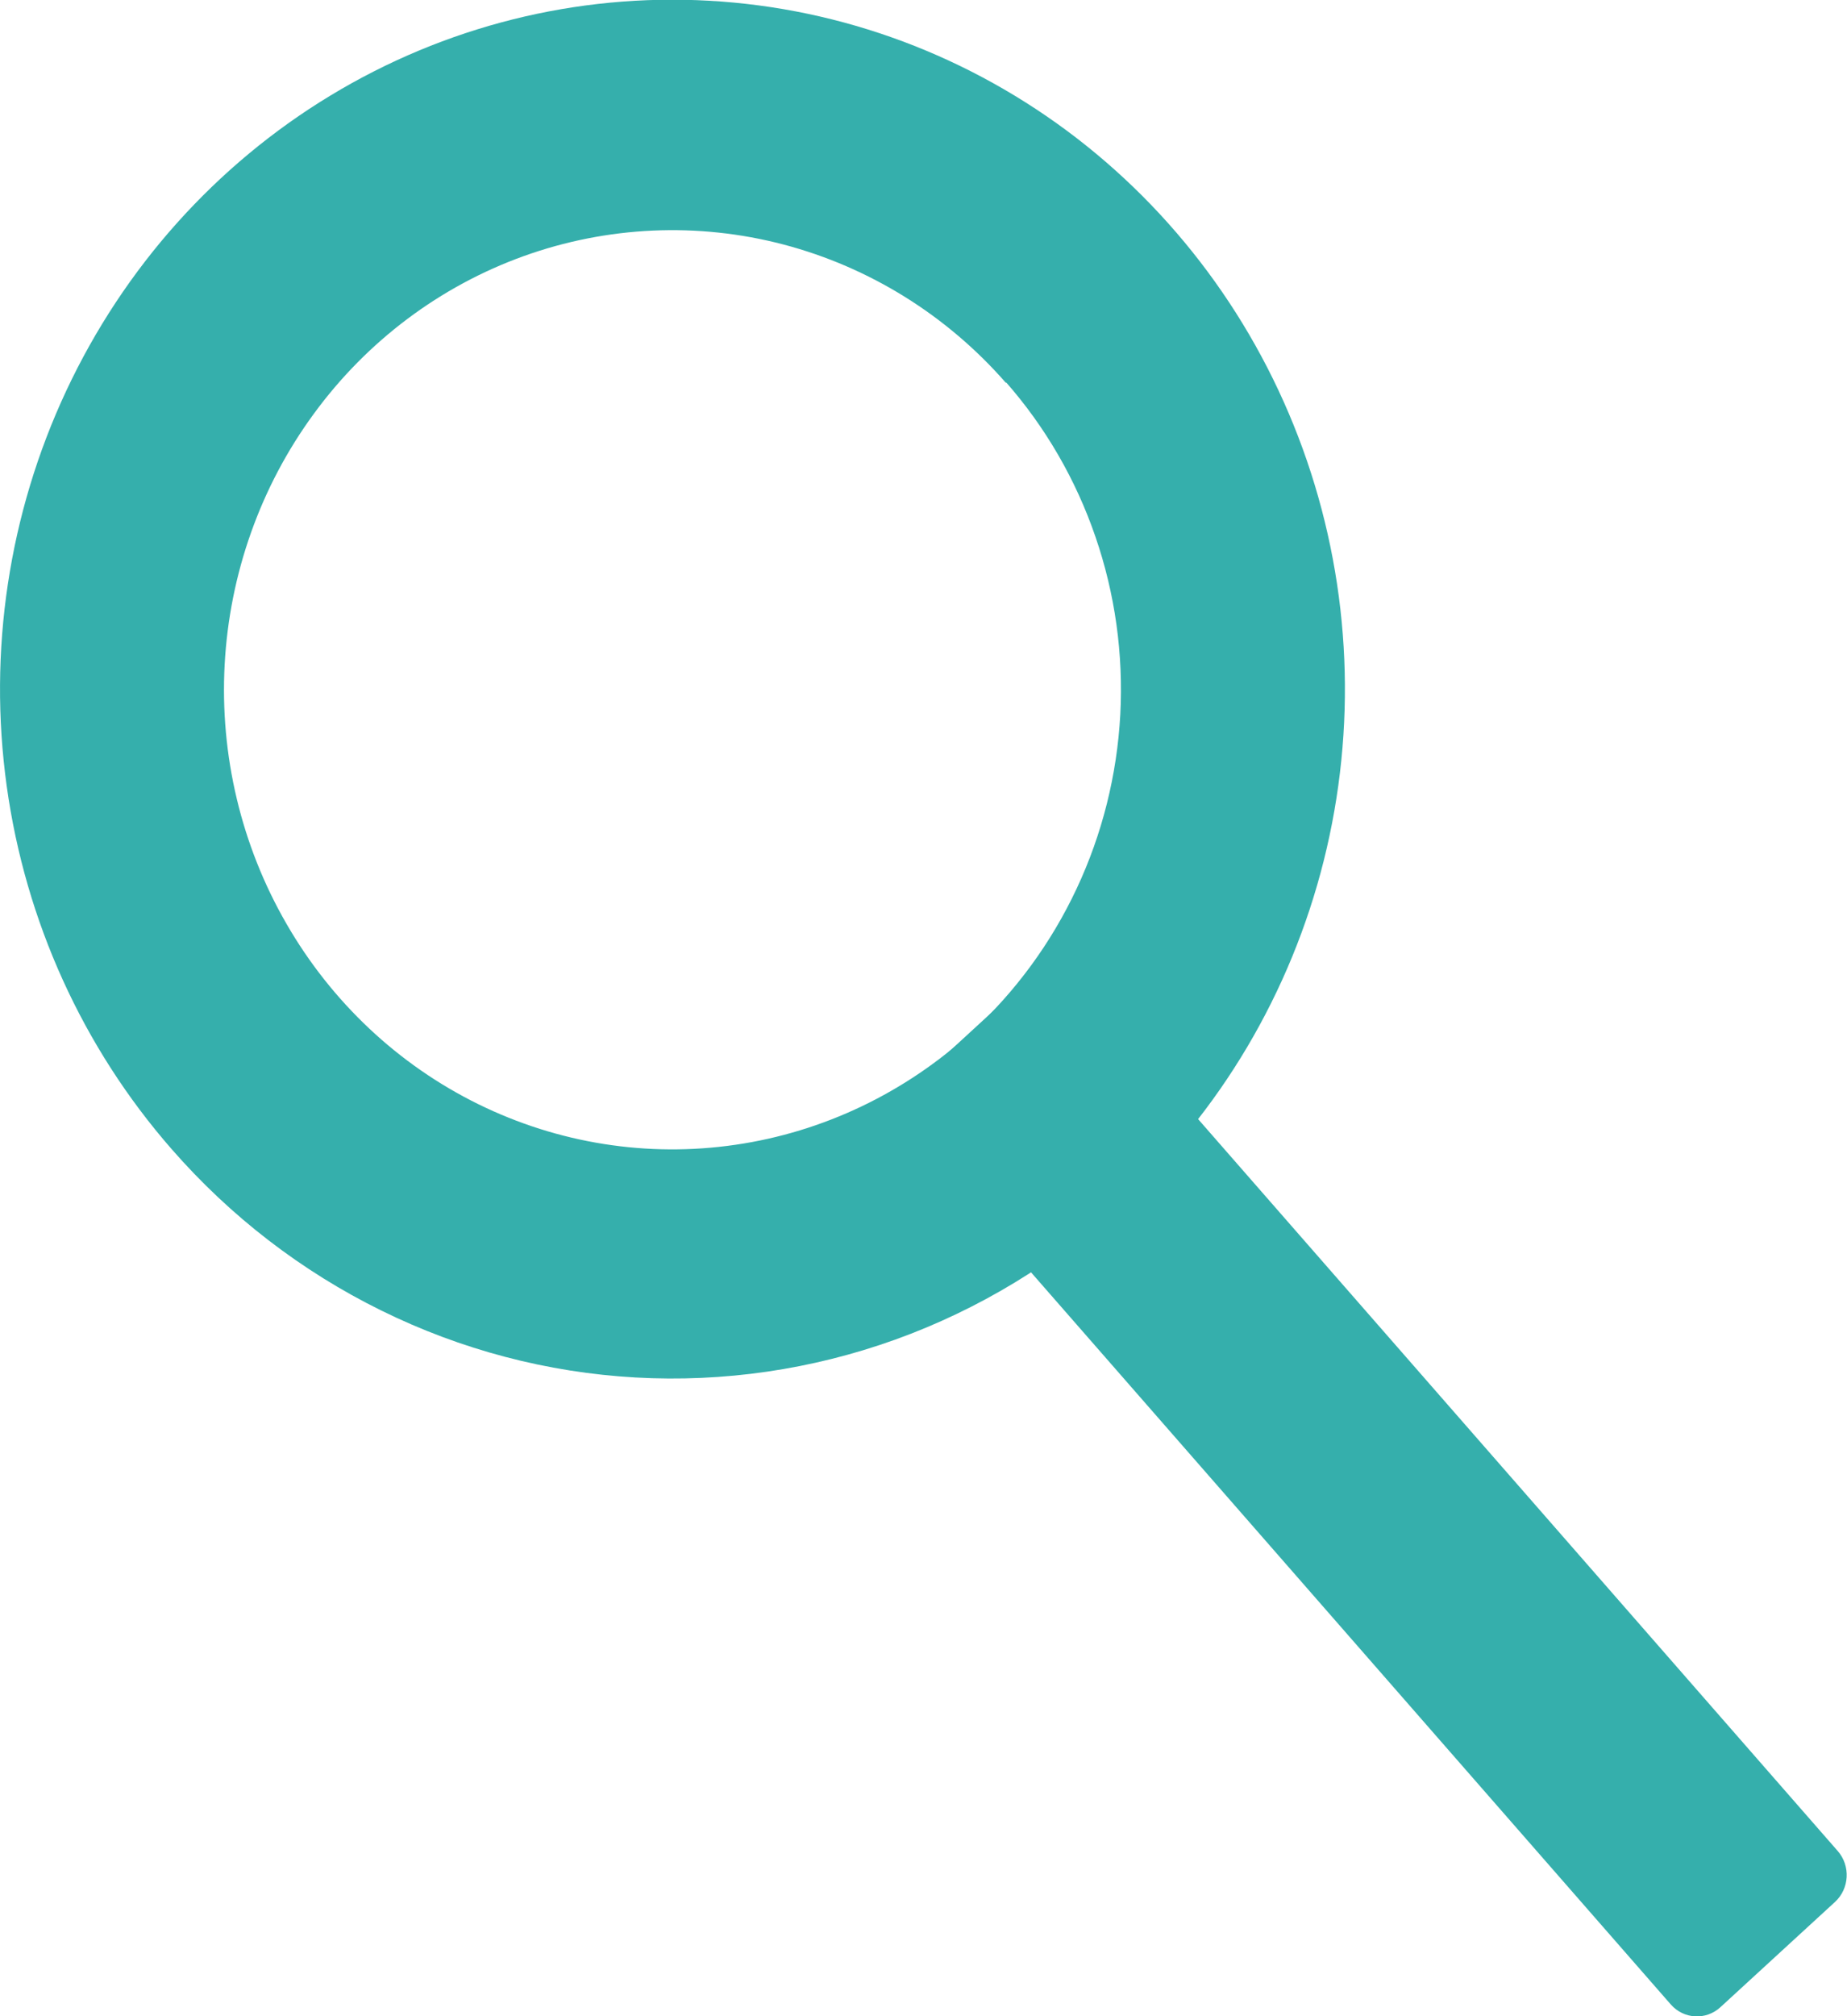 <svg width="22" height="24" viewBox="0 0 22 24" fill="none" xmlns="http://www.w3.org/2000/svg">
<g clip-path="url(#clip0_299_14741)">
<path d="M2.043 13.677C0.986 12.468 0.303 10.965 0.08 9.358C-0.143 7.751 0.104 6.113 0.79 4.65C1.476 3.187 2.569 1.965 3.933 1.139C5.296 0.313 6.868 -0.081 8.45 0.009C10.032 0.098 11.552 0.666 12.819 1.64C14.086 2.615 15.042 3.952 15.567 5.484C16.092 7.015 16.162 8.671 15.768 10.243C15.374 11.816 14.534 13.233 13.354 14.316C12.57 15.035 11.656 15.589 10.664 15.946C9.671 16.303 8.62 16.456 7.569 16.397C6.519 16.338 5.49 16.067 4.542 15.6C3.594 15.134 2.744 14.48 2.043 13.677ZM11.983 4.559C11.279 3.753 10.356 3.18 9.334 2.911C8.311 2.642 7.233 2.691 6.237 3.049C5.24 3.408 4.37 4.061 3.737 4.927C3.103 5.792 2.734 6.831 2.676 7.911C2.618 8.991 2.874 10.065 3.412 10.996C3.949 11.928 4.744 12.675 5.696 13.143C6.648 13.611 7.714 13.78 8.76 13.627C9.805 13.475 10.783 13.008 11.57 12.287C12.094 11.807 12.52 11.226 12.824 10.578C13.129 9.929 13.305 9.225 13.344 8.506C13.382 7.787 13.282 7.068 13.048 6.389C12.815 5.71 12.453 5.085 11.983 4.55V4.559Z" fill="#35AFAC"/>
<path d="M21.89 22.034L12.839 11.684C12.685 11.508 12.42 11.493 12.248 11.651L10.883 12.905C10.711 13.063 10.696 13.334 10.851 13.51L19.901 23.86C20.055 24.036 20.32 24.051 20.492 23.893L21.857 22.64C22.029 22.482 22.044 22.211 21.89 22.034Z" fill="#35AFAC"/>
</g>
<defs>
<clipPath id="clip0_299_14741">
<rect width="22" height="24" fill="white"/>
</clipPath>
</defs>
</svg>

